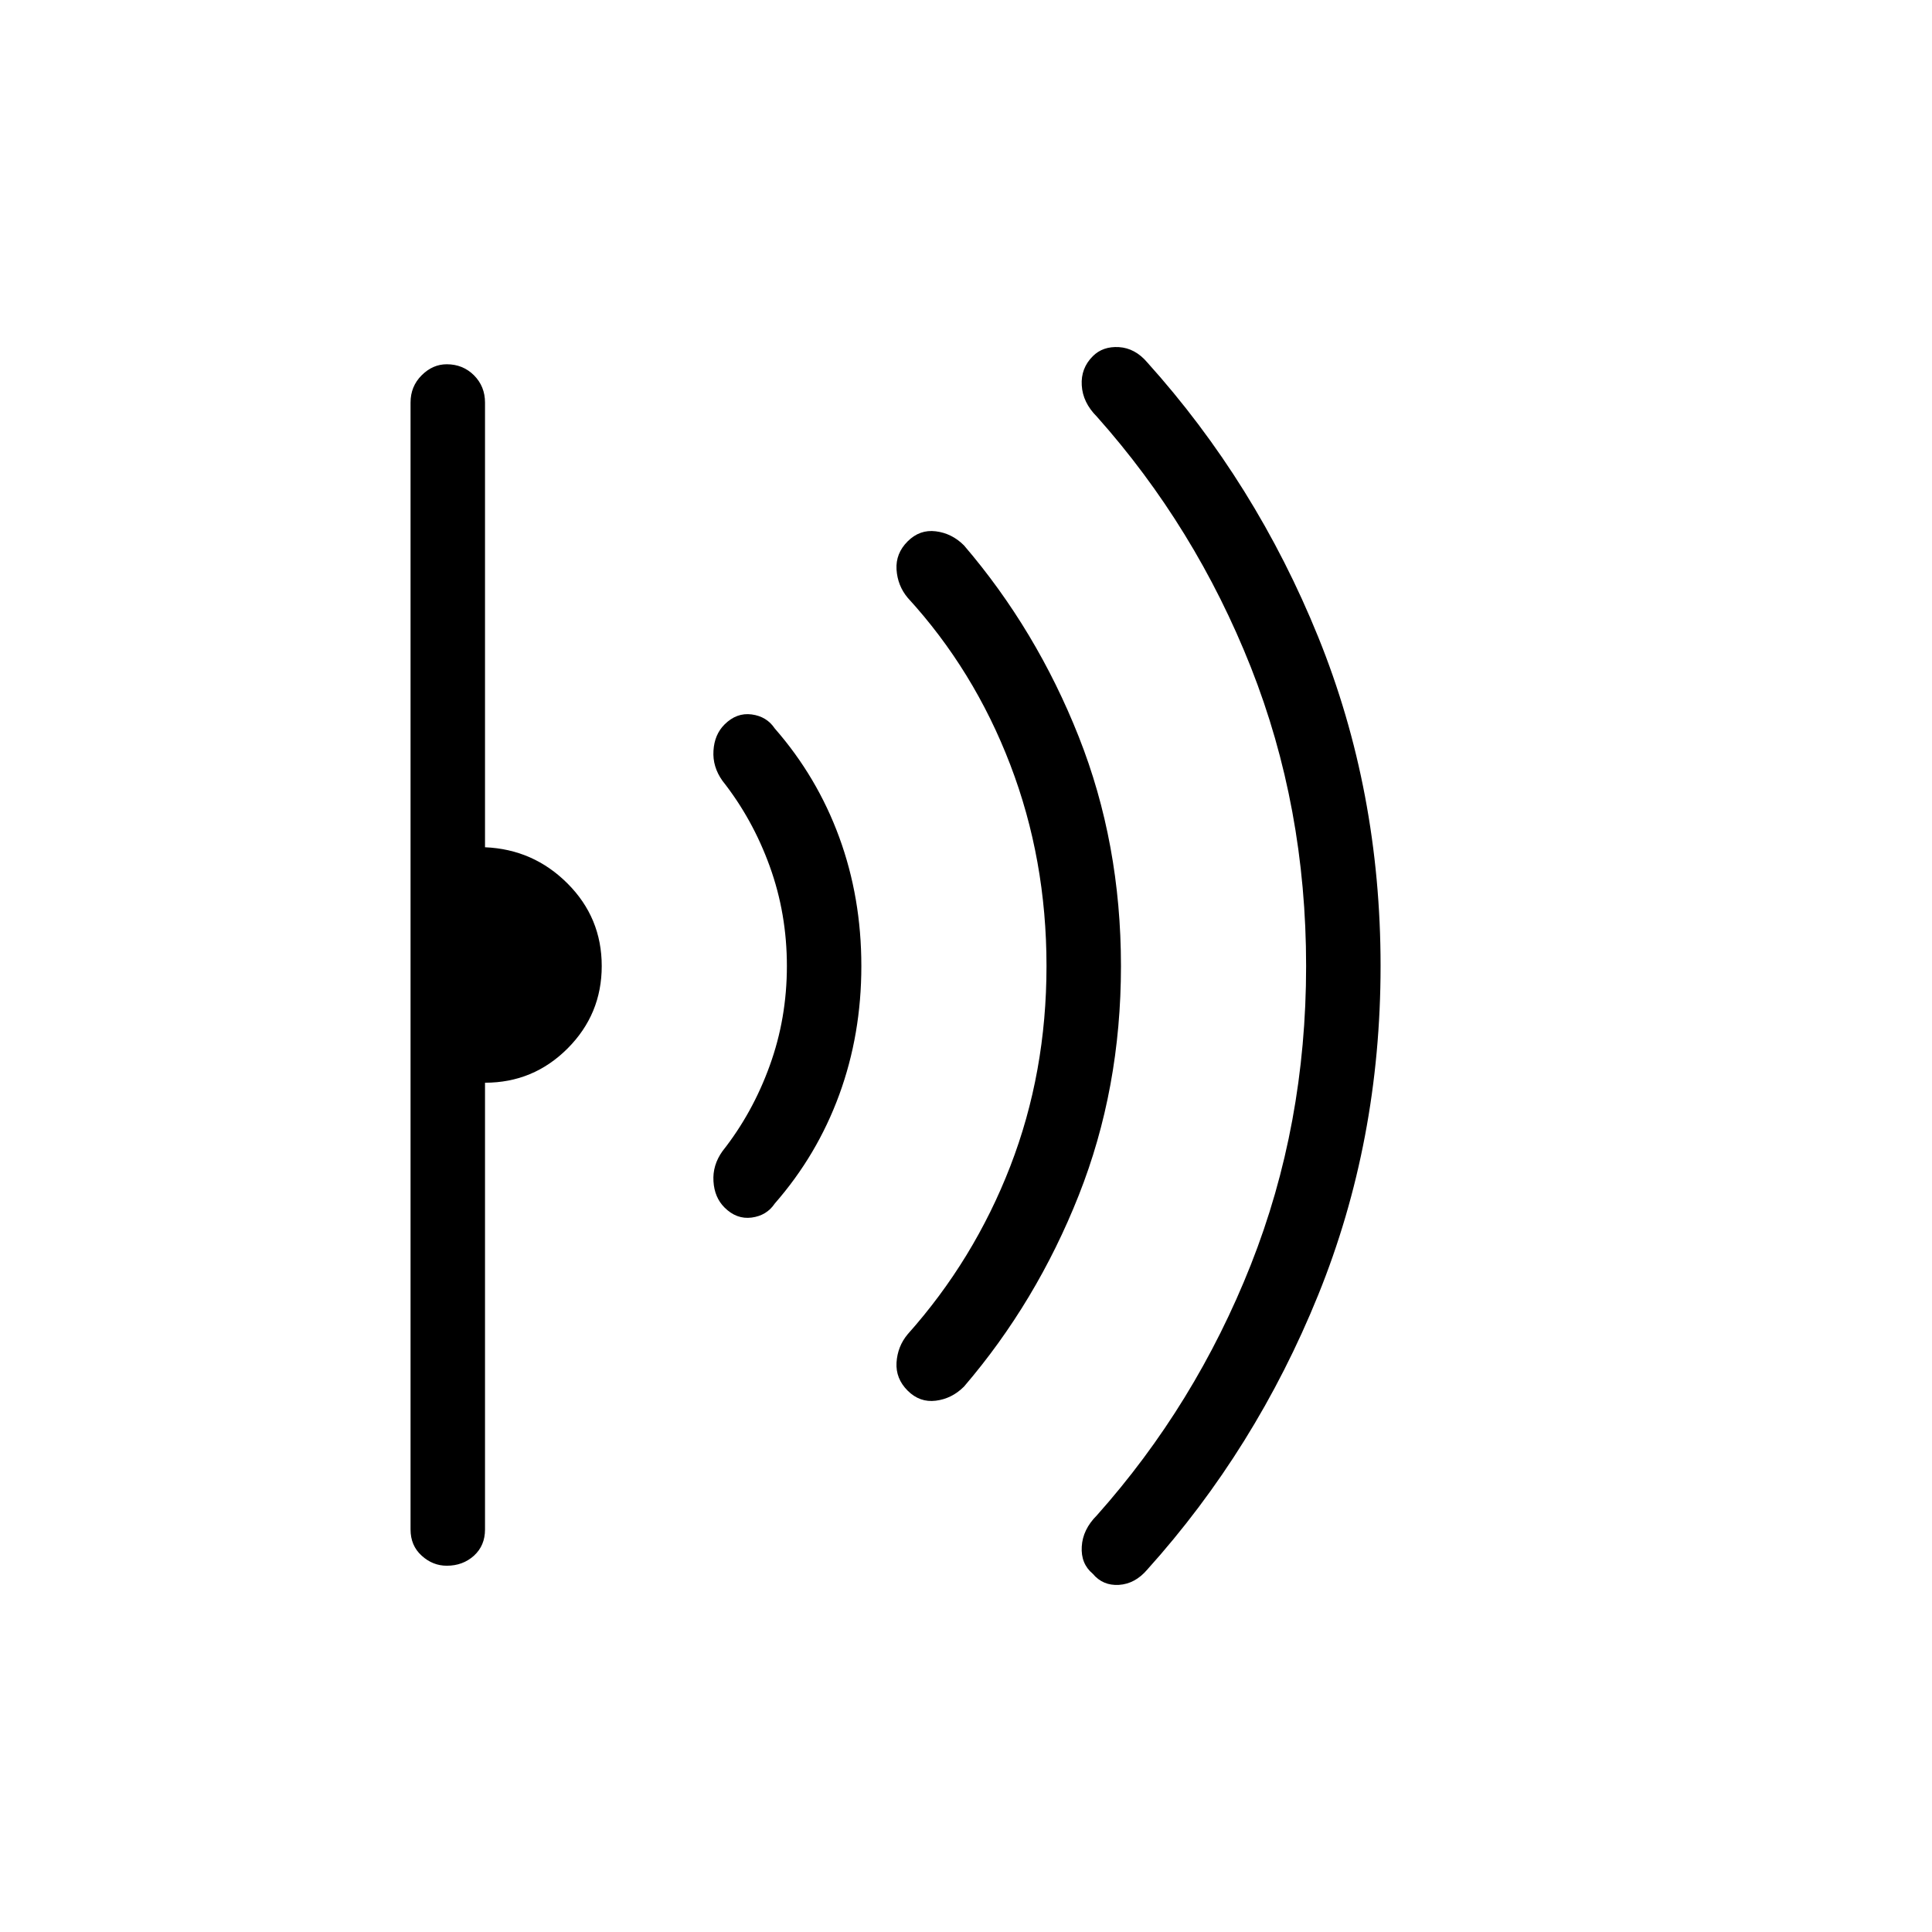 <svg xmlns="http://www.w3.org/2000/svg" height="24" width="24"><path d="M17.15 12q0 2.175-.775 4.087Q15.6 18 14.25 19.5q-.15.175-.35.188-.2.012-.325-.138-.15-.125-.137-.338.012-.212.187-.387 1.225-1.375 1.913-3.113.687-1.737.687-3.712t-.687-3.713q-.688-1.737-1.913-3.112-.175-.175-.187-.388-.013-.212.137-.362.125-.125.325-.113.2.013.35.188Q15.6 6 16.375 7.912q.775 1.913.775 4.088Zm-3.225 0q0 1.525-.525 2.85-.525 1.325-1.425 2.375-.15.15-.35.175-.2.025-.35-.125-.15-.15-.138-.35.013-.2.138-.35.825-.925 1.275-2.087Q13 13.325 13 12t-.45-2.5q-.45-1.175-1.275-2.075-.125-.15-.138-.35-.012-.2.138-.35.15-.15.35-.125.2.025.35.175.9 1.05 1.425 2.375t.525 2.85ZM10.7 12q0 .85-.275 1.6-.275.75-.8 1.35-.1.15-.287.175Q9.15 15.15 9 15q-.125-.125-.137-.325-.013-.2.112-.375.375-.475.587-1.063.213-.587.213-1.237 0-.65-.213-1.238-.212-.587-.587-1.062-.125-.175-.112-.375.012-.2.137-.325.15-.15.338-.125.187.025.287.175.525.6.8 1.35.275.75.275 1.6Zm-3.225 0q0 .6-.425 1.025-.425.425-1.025.425V19q0 .2-.137.325-.138.125-.338.125-.175 0-.312-.125Q5.1 19.2 5.1 19V5q0-.2.138-.338.137-.137.312-.137.2 0 .338.137.137.138.137.338v5.525q.6.025 1.025.45.425.425.425 1.025Z"/></svg>